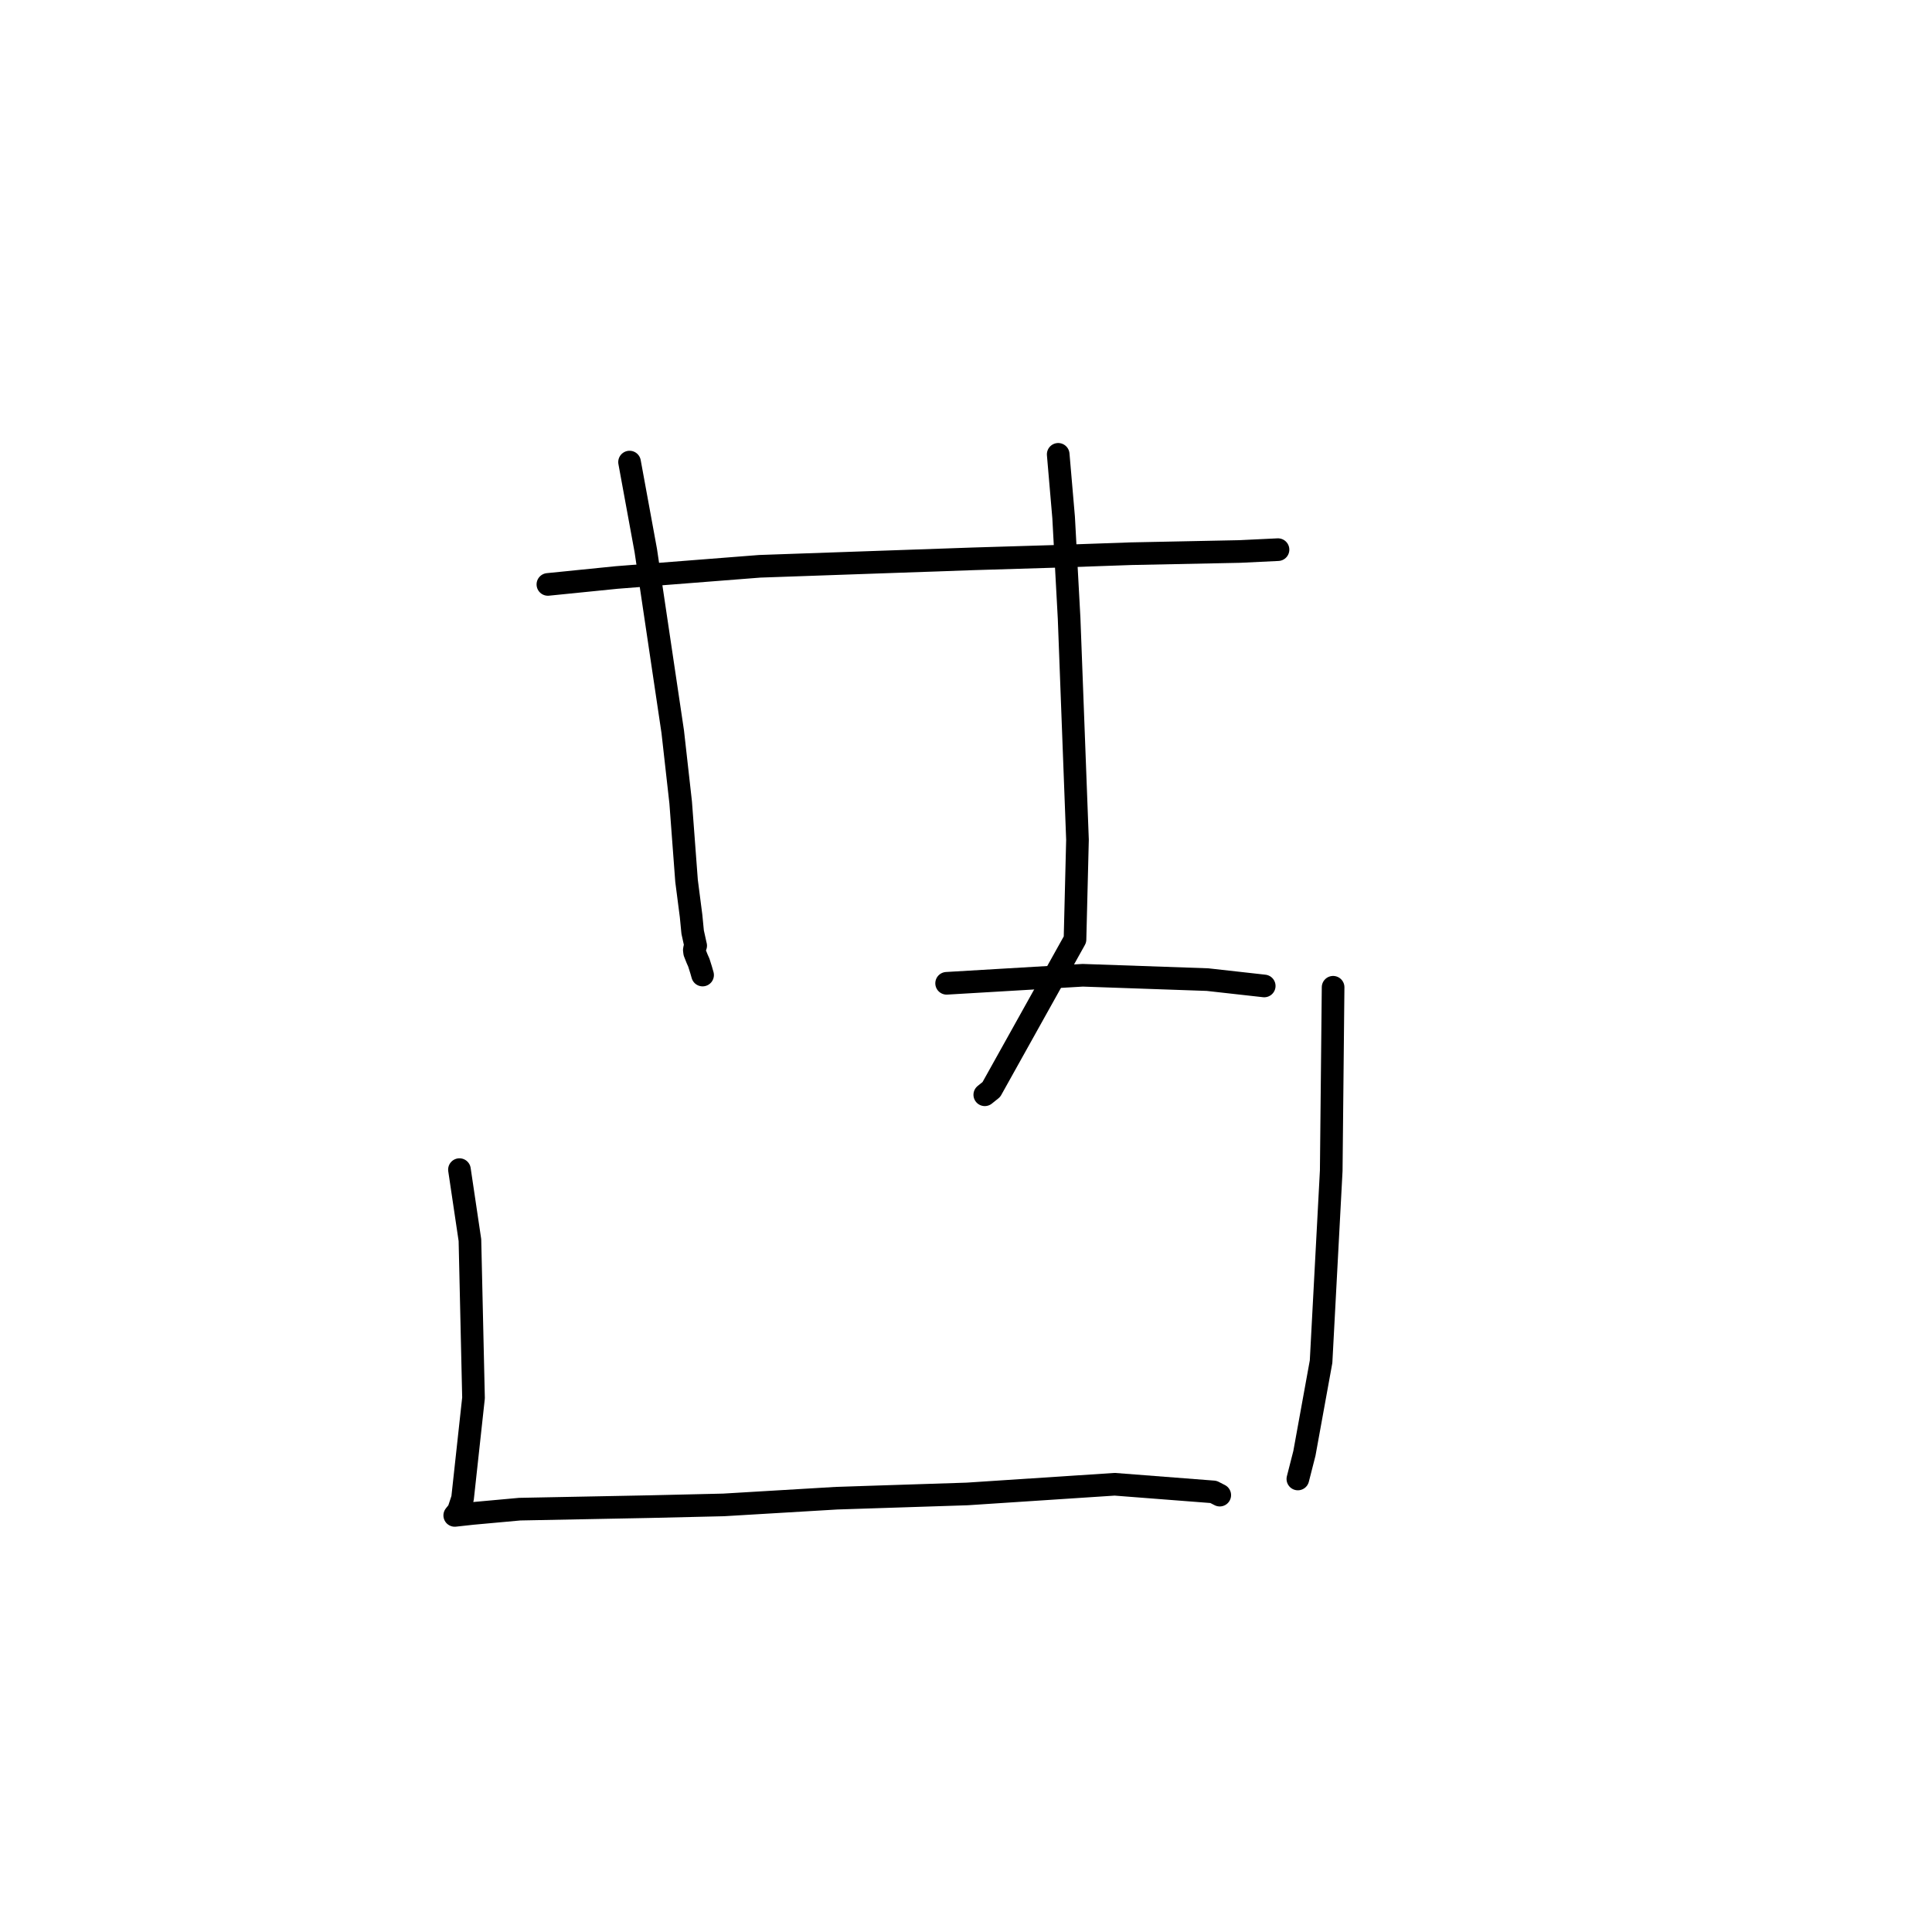 <?xml version="1.0" standalone="no"?>
    <svg width="256" height="256" xmlns="http://www.w3.org/2000/svg" version="1.1">
    <polyline stroke="black" stroke-width="3" stroke-linecap="round" fill="transparent" stroke-linejoin="round" points="72.598 77.439 81.719 76.52 100.672 75.037 128.957 74.048 139.995 73.714 149.911 73.367 164.259 73.076 169.294 72.834 169.339 72.832 169.343 72.832 " />
        <polyline stroke="black" stroke-width="3" stroke-linecap="round" fill="transparent" stroke-linejoin="round" points="83.419 61.228 85.572 72.962 89.142 96.965 90.193 106.33 90.971 116.72 91.572 121.373 91.78 123.51 92.148 125.179 92.181 125.303 92.091 125.507 92.071 125.553 92.067 125.562 92.048 125.633 92.025 125.757 92.011 125.832 92.002 125.877 92.044 126.215 92.362 127.021 92.6 127.558 92.901 128.513 93.097 129.198 " />
        <polyline stroke="black" stroke-width="3" stroke-linecap="round" fill="transparent" stroke-linejoin="round" points="140.217 60.203 140.935 68.561 141.662 81.923 142.772 111.269 142.443 124.485 131.36 144.363 130.489 145.063 " />
        <polyline stroke="black" stroke-width="3" stroke-linecap="round" fill="transparent" stroke-linejoin="round" points="125.433 130.293 143.47 129.228 160.001 129.804 166.771 130.56 167.448 130.636 167.516 130.643 " />
        <polyline stroke="black" stroke-width="3" stroke-linecap="round" fill="transparent" stroke-linejoin="round" points="60.88 154.981 62.268 164.322 62.743 185.23 61.291 198.544 60.747 200.188 60.259 200.794 60.255 200.799 62.607 200.541 68.868 199.971 86.161 199.635 95.874 199.409 110.891 198.516 128.157 197.956 147.703 196.673 160.792 197.685 161.624 198.112 " />
        <polyline stroke="black" stroke-width="3" stroke-linecap="round" fill="transparent" stroke-linejoin="round" points="176.643 130.817 176.395 155.121 175.049 180.428 172.841 192.575 171.974 195.972 " />
        </svg>